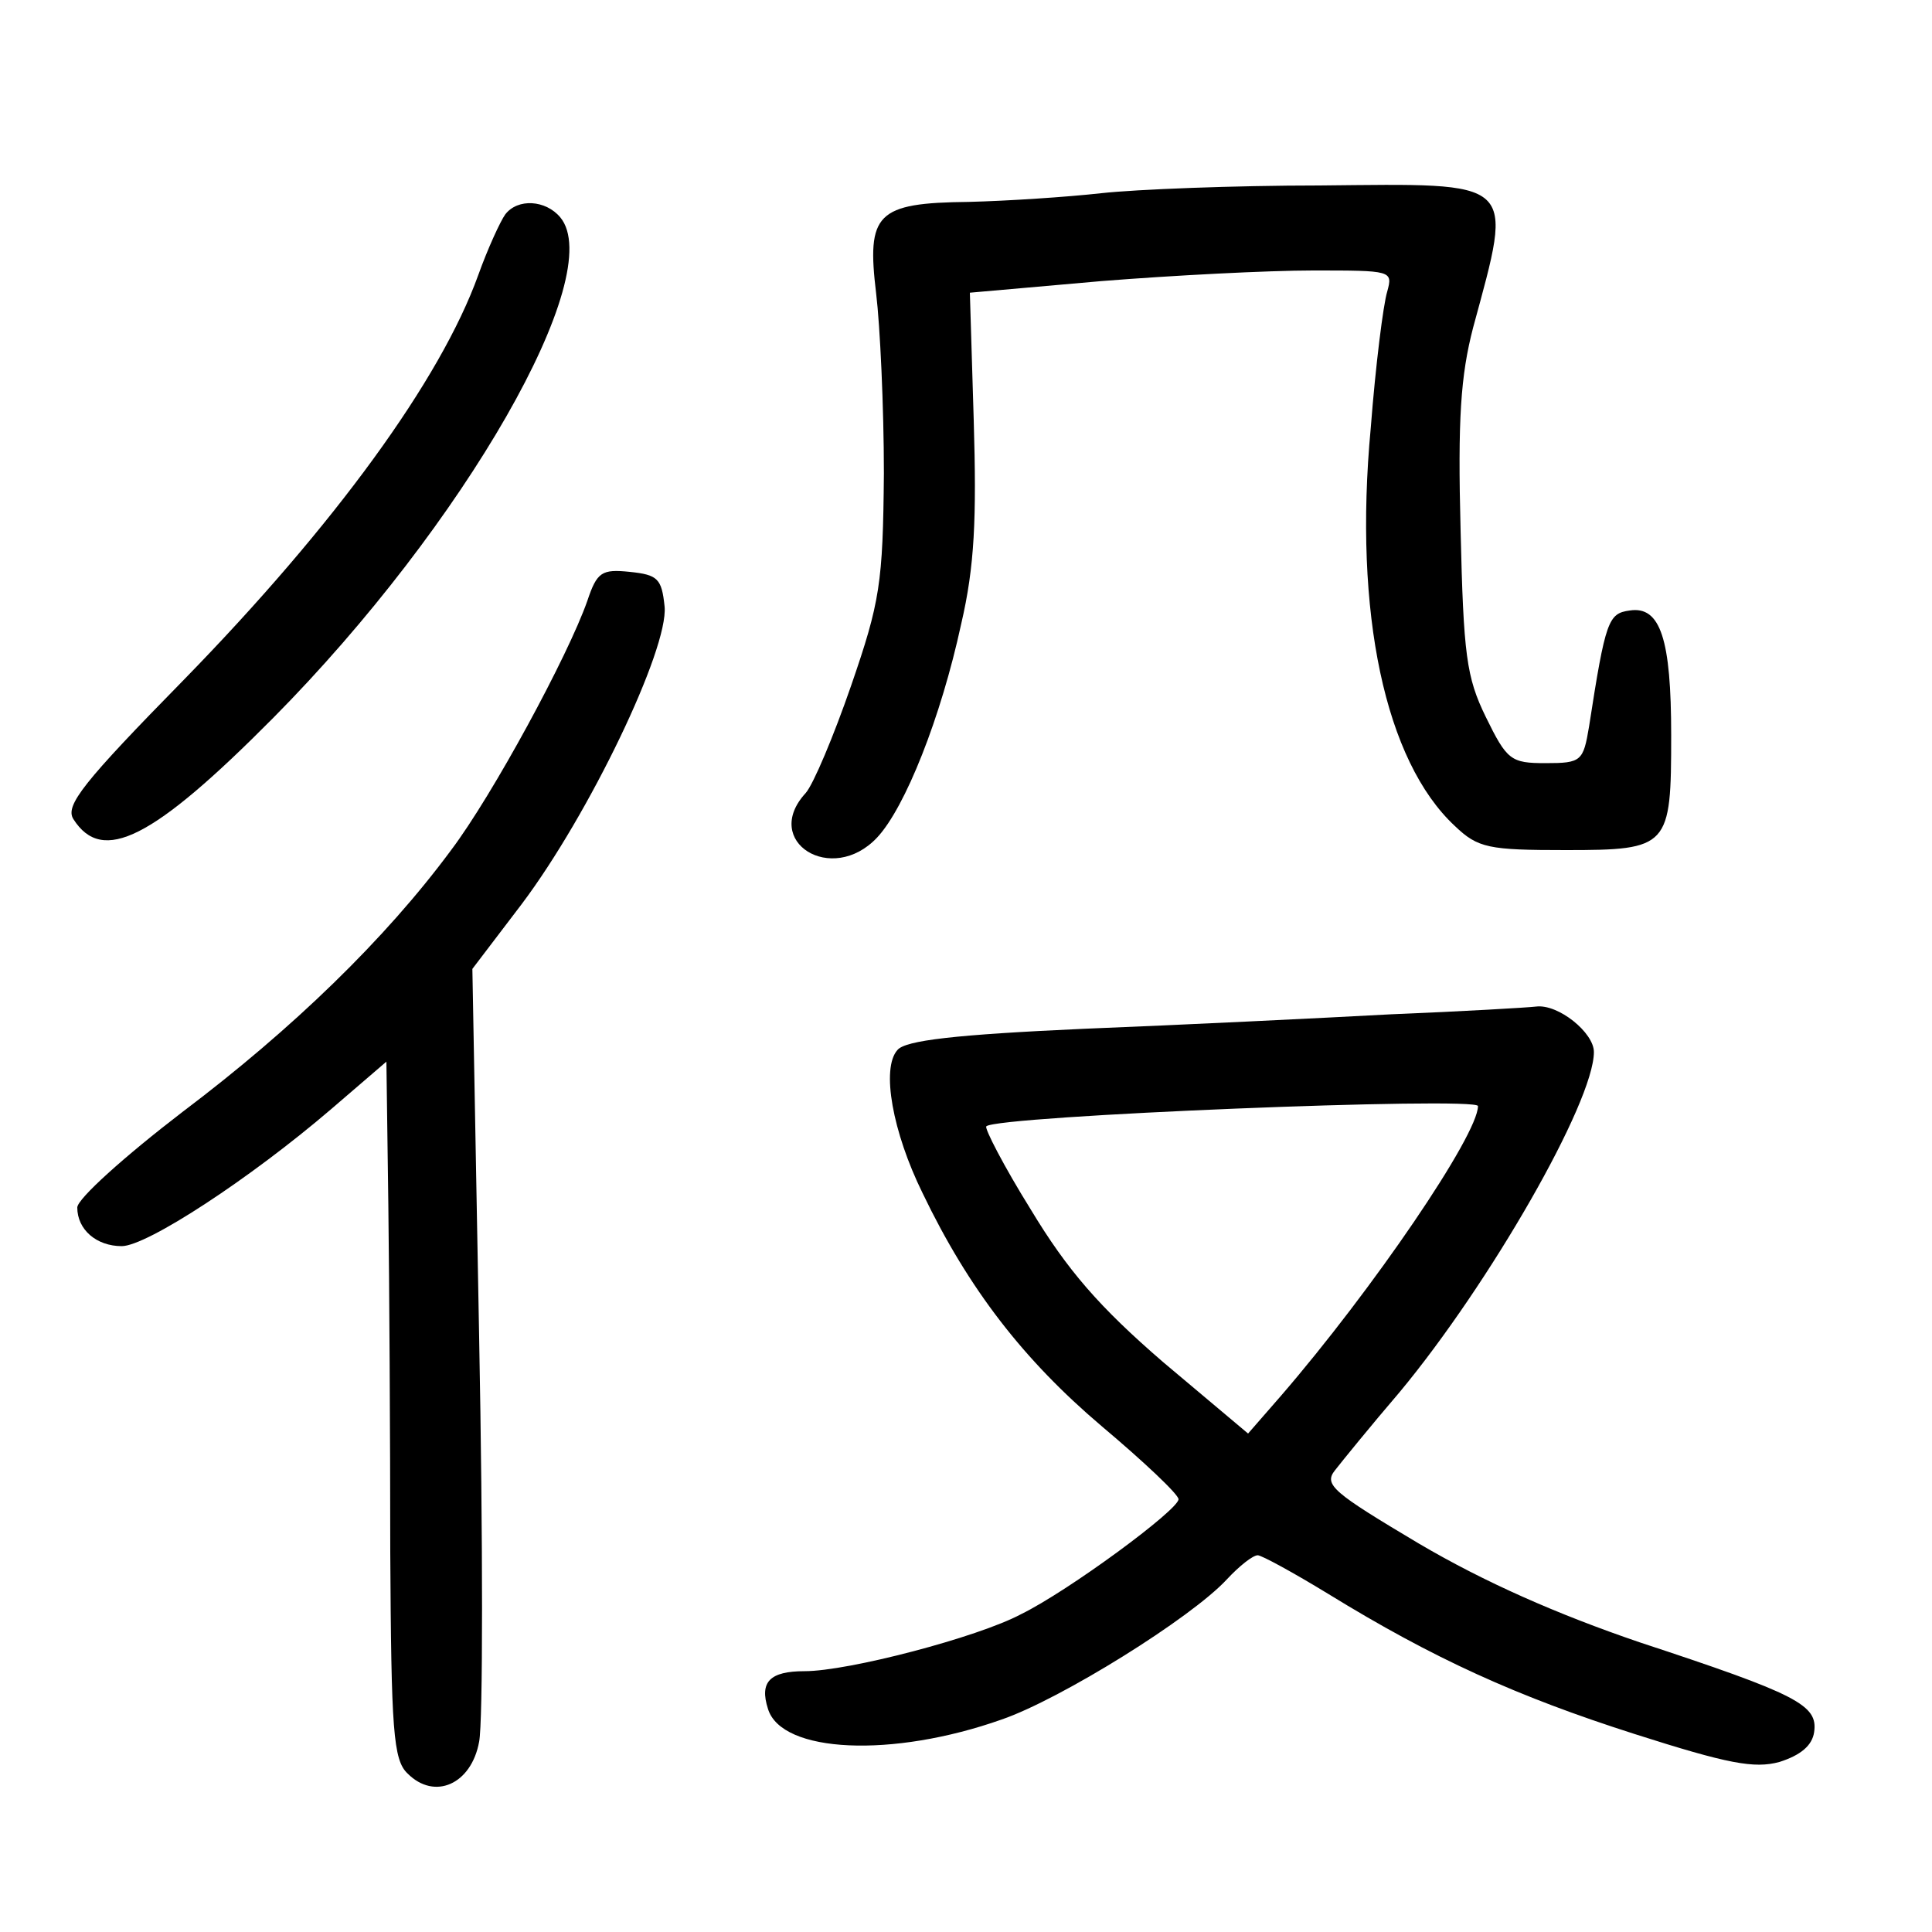 <?xml version="1.0"?>
<svg xmlns="http://www.w3.org/2000/svg" height="200pt" preserveAspectRatio="xMidYMid meet" viewBox="0 0 200 200" width="200pt">
  <g transform="matrix(.1 0 0 -.1 0 200)">
    <path d="m1140 1800c-36-4-97-8-137-9-96-1-106-12-96-95 4-33 8-117 8-186-1-114-4-133-34-220-18-52-39-102-47-111-46-50 27-96 74-46 29 31 66 124 87 221 14 60 16 109 13 211l-4 132 136 12c75 6 173 11 219 11 82 0 83 0 77-22-4-13-12-76-17-141-18-192 15-345 87-412 24-23 35-25 115-25 107 0 109 3 109 119 0 99-11 134-43 129-22-3-25-10-42-120-6-36-8-38-45-38-36 0-40 3-62 48-20 41-23 64-26 193-3 115 0 160 13 210 42 155 47 149-159 147-88 0-190-4-226-8z"/>
    <path d="m523 1778c-5-7-18-35-28-63-39-108-148-258-304-418-105-107-124-131-115-145 30-47 82-21 207 105 198 200 346 459 297 518-15 18-44 20-57 3z"/>
    <path d="m608 1378c-20-57-98-201-141-258-68-92-164-185-278-271-60-46-109-90-109-99 0-23 20-40 46-40s133 70 217 142l57 49 2-148c1-81 2-243 2-360 1-184 3-215 18-229 28-28 66-11 74 33 4 20 4 209 0 419l-7 381 51 67c70 93 152 264 148 308-3 29-7 33-36 36s-34 0-44-30z"/>
    <path d="m1440 950c-74-4-217-11-318-15-133-6-185-12-193-22-17-19-5-85 26-148 48-100 105-173 185-241 44-37 80-71 80-76 0-11-114-95-163-119-45-24-179-59-224-59-36 0-47-11-38-39 14-46 129-51 242-11 61 21 196 105 233 145 13 14 27 25 32 25 4 0 37-18 73-40 109-67 195-106 317-145 97-31 124-36 150-29 22 7 34 17 36 31 4 28-17 39-181 93-85 29-160 62-228 102-89 53-99 61-87 76 7 9 37 46 67 81 93 112 201 300 201 352 0 20-37 50-60 47-8-1-76-5-150-8zm90-95c0-30-109-190-204-300l-34-39-88 74c-66 57-99 95-137 158-28 45-48 84-46 86 10 11 509 31 509 21z"/>
  </g>
</svg>
